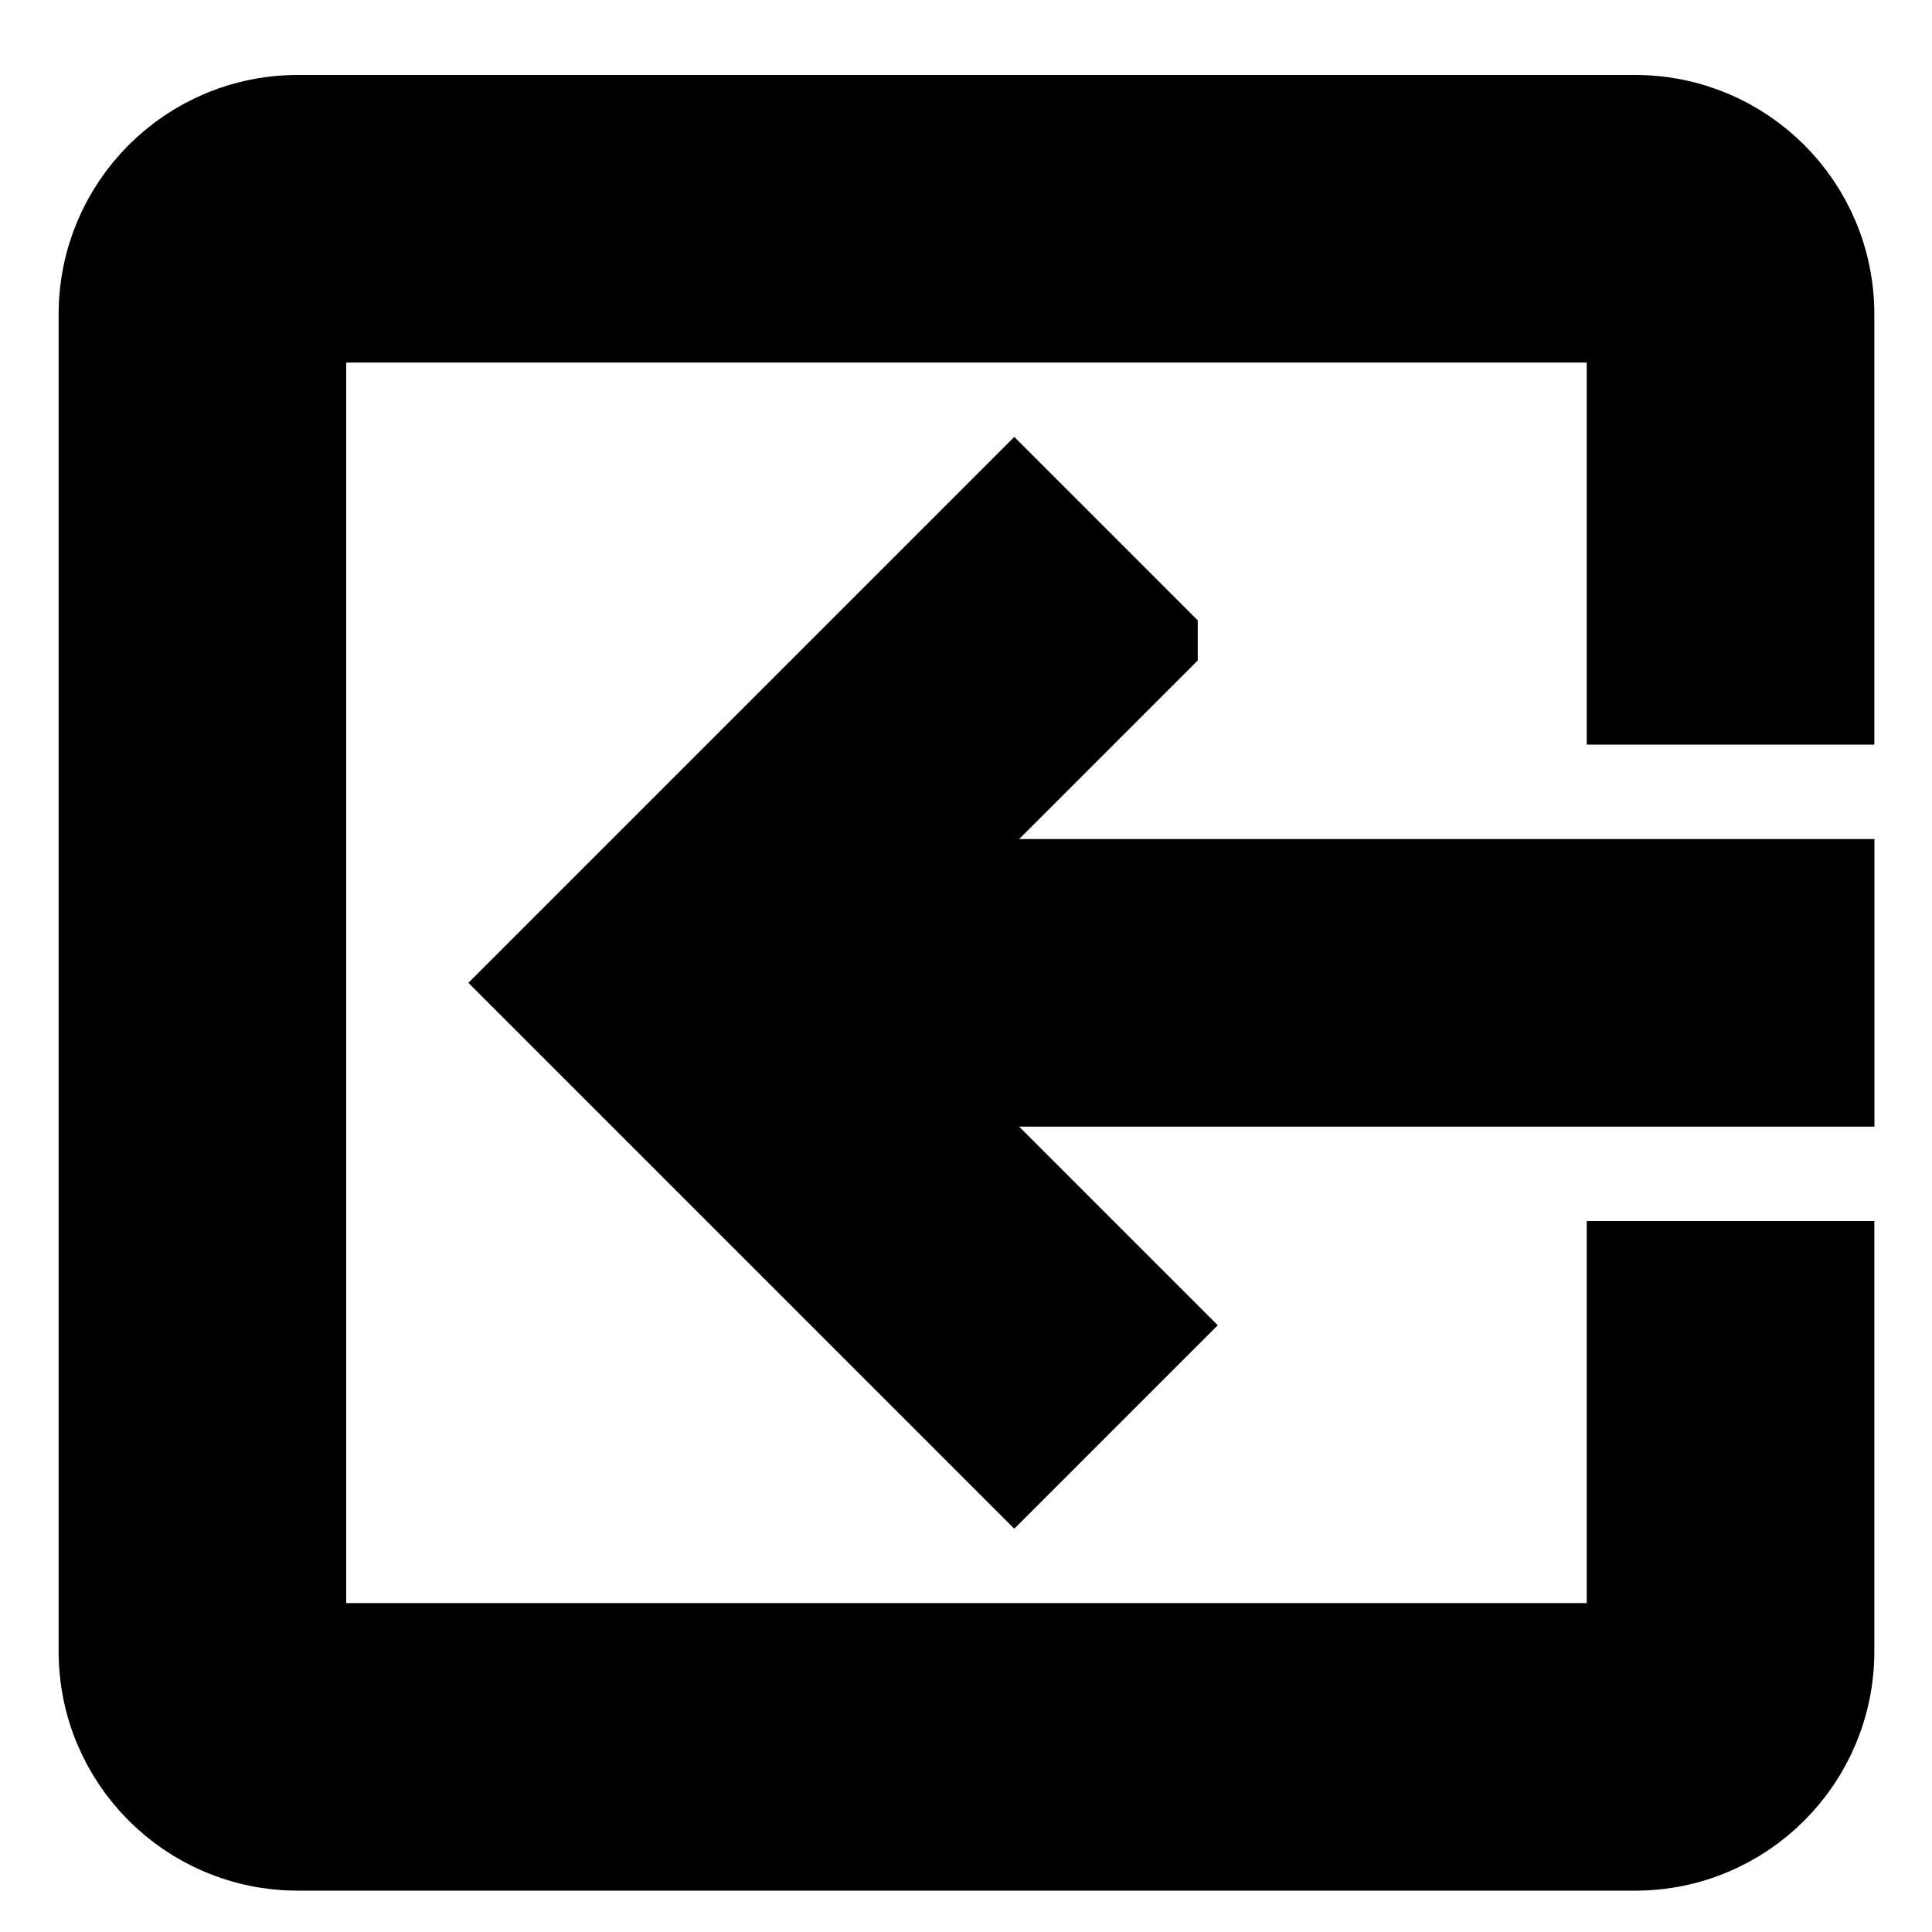 <svg width="20" height="20" xmlns="http://www.w3.org/2000/svg">

 <g>
  <title>background</title>
  <rect fill="none" id="canvas_background" height="22" width="22" y="-1" x="-1"/>
 </g>
 <g>
  <title>Layer 1</title>
  <path id="svg_1" fill="none" d="m0,0l48,0l0,48l-48,0l0,-48z"/>
  <path stroke="null" id="svg_2" d="m11.899,6.629l-1.399,-1.399l-4.944,4.944l4.944,4.944l1.399,-1.399l-2.556,-2.556l9.561,0l0,-1.977l-9.561,0l2.556,-2.556zm-8.815,12.443l13.842,0c1.093,0 1.977,-0.885 1.977,-1.977l0,-3.955l-1.977,0l0,3.955l-13.842,0l0,-13.842l13.842,0l0,3.955l1.977,0l0,-3.955c0,-1.093 -0.885,-1.977 -1.977,-1.977l-13.842,0c-1.093,0 -1.977,0.885 -1.977,1.977l0,13.842c0,1.093 0.885,1.977 1.977,1.977z"/>
 </g>
</svg>